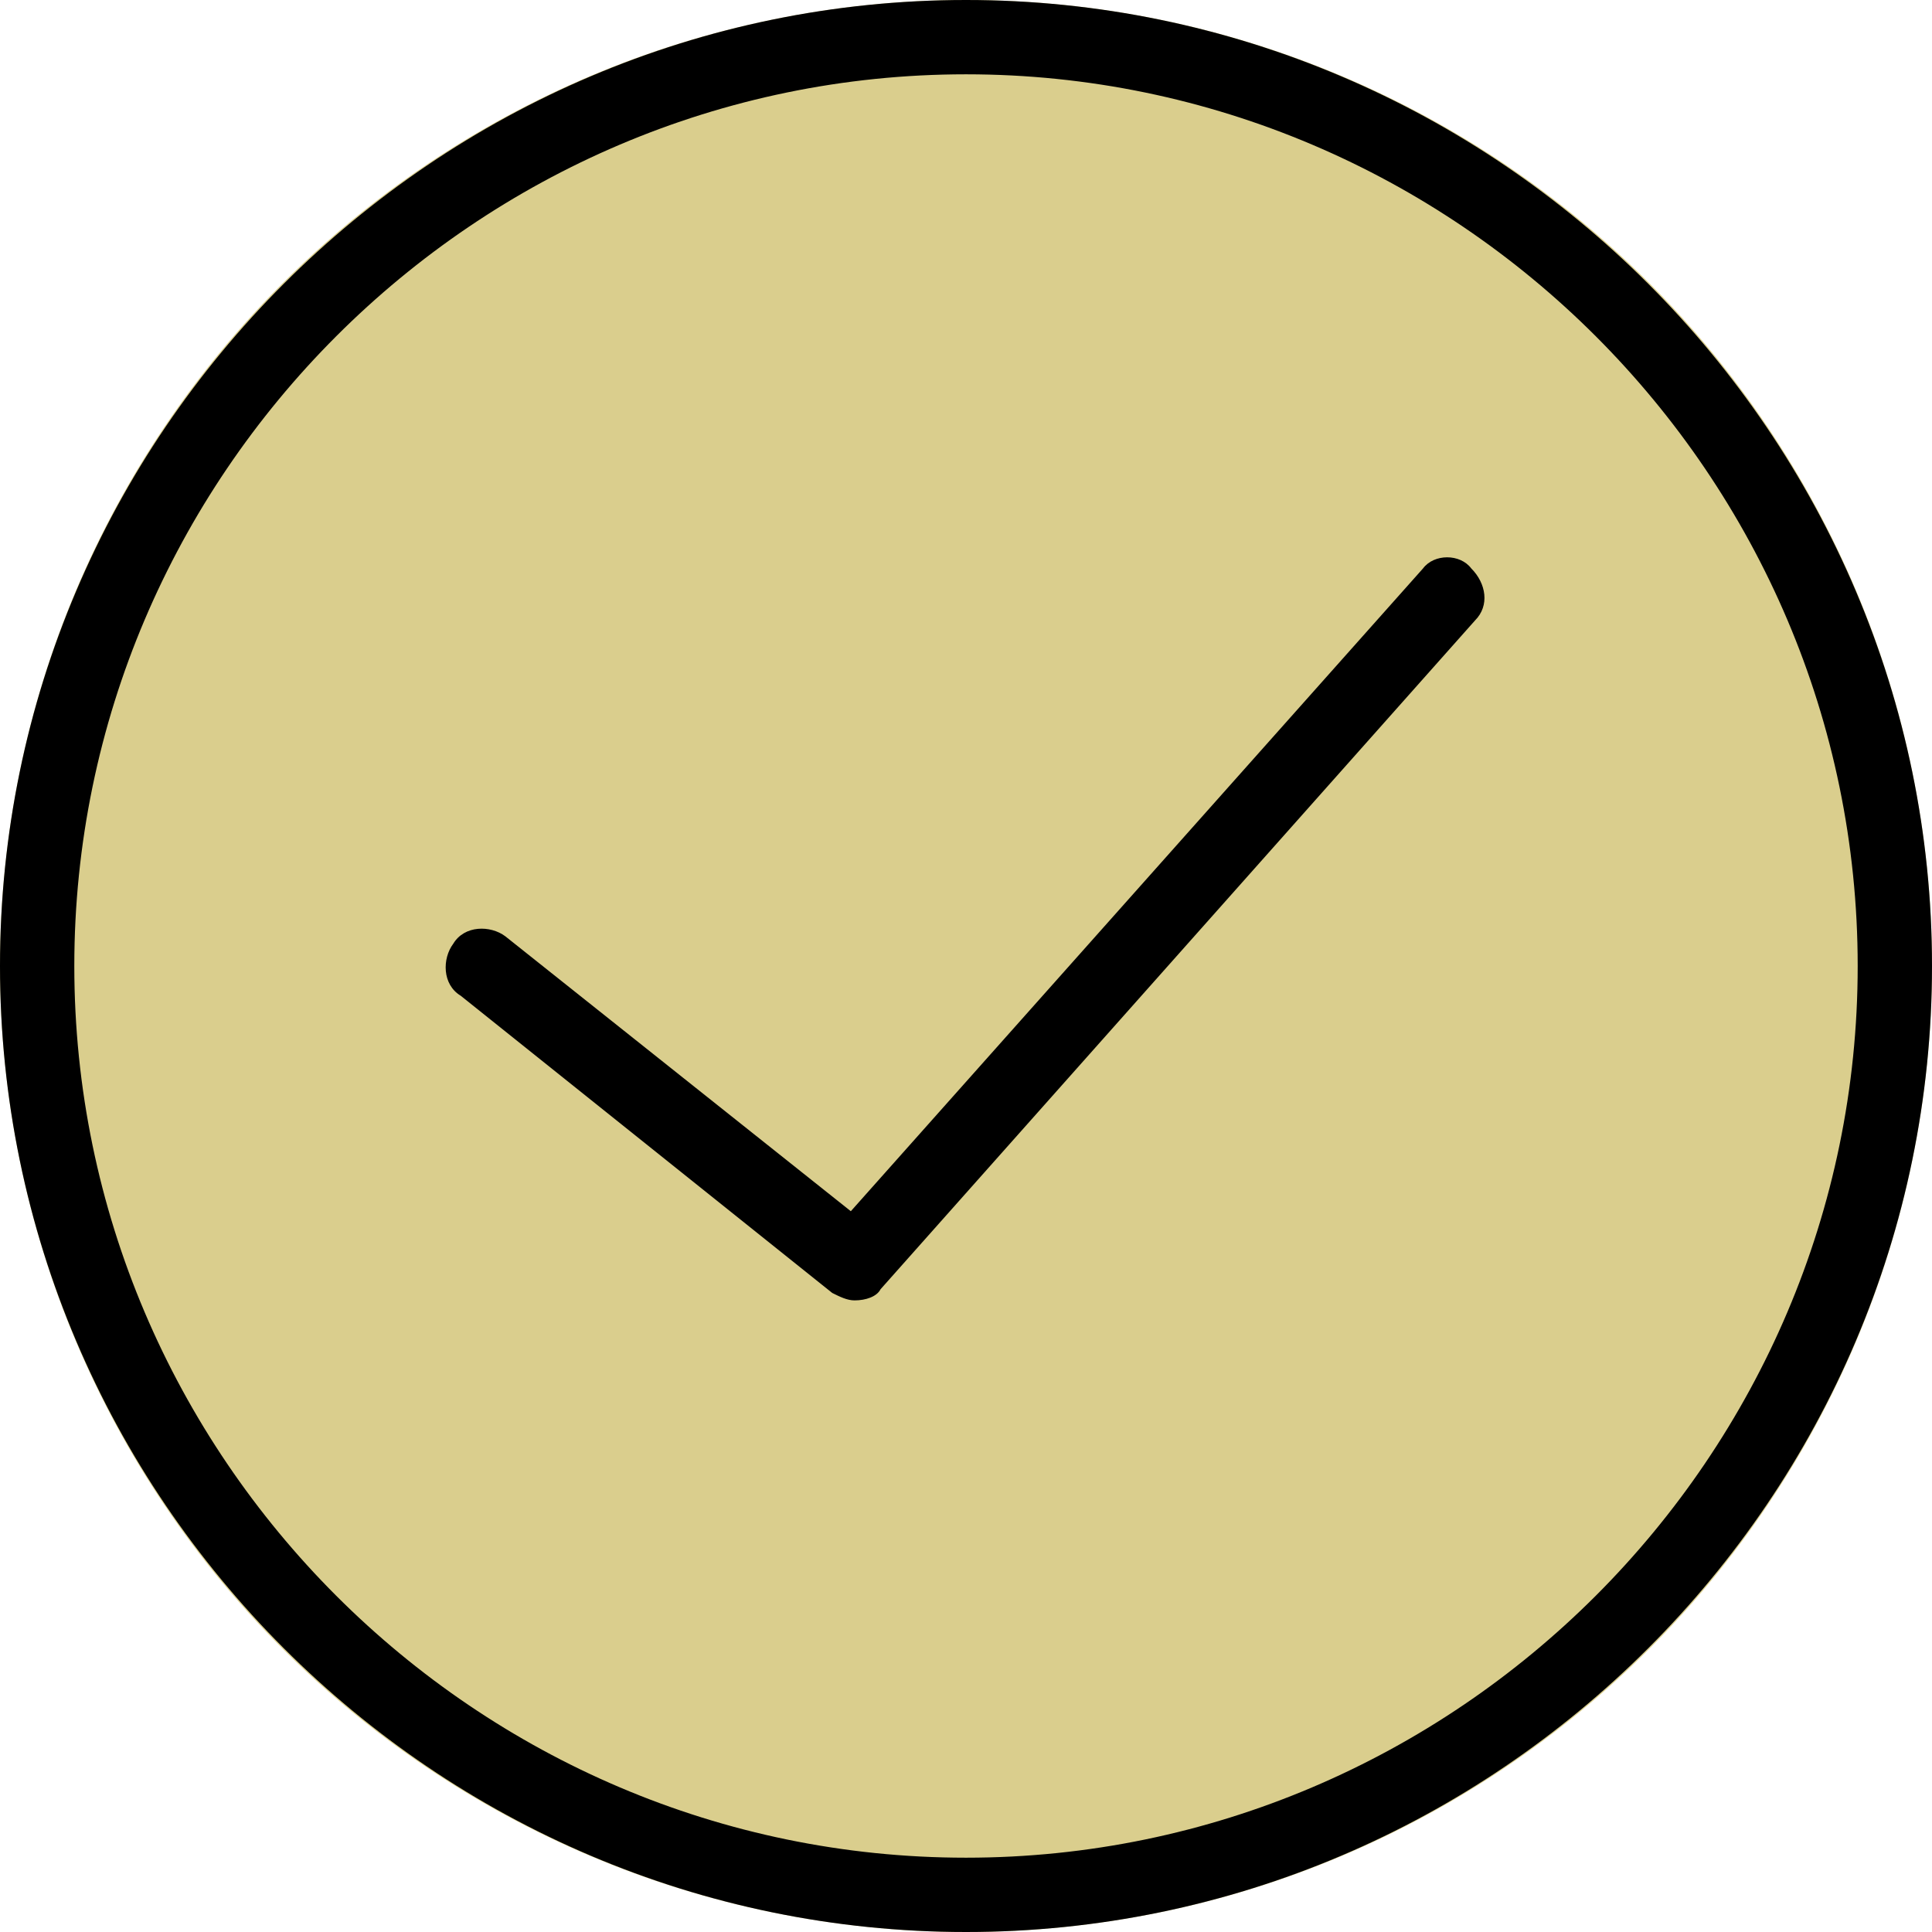 <?xml version="1.0" encoding="utf-8"?>
<!-- Generator: Adobe Illustrator 21.0.0, SVG Export Plug-In . SVG Version: 6.00 Build 0)  -->
<svg version="1.1" xmlns="http://www.w3.org/2000/svg" xmlns:xlink="http://www.w3.org/1999/xlink" x="0px" y="0px"
	 viewBox="0 0 52 52" style="enable-background:new 0 0 52 52;" xml:space="preserve">
<style type="text/css">
	.st0{fill:#DACE8D;}
</style>
<g id="Слой_2">
	<circle class="st0" cx="26" cy="26" r="26"/>
</g>
<g id="Capa_1">
	<g>
		<path d="M26,0C11.7,0,0,11.7,0,26s11.7,26,26,26s26-11.7,26-26S40.3,0,26,0z M26,50C12.8,50,2,39.2,2,26S12.8,2,26,2
			s24,10.8,24,24S39.2,50,26,50z"/>
		<path d="M38.3,15.3L22.9,32.6l-9.3-7.4c-0.4-0.3-1.1-0.3-1.4,0.2c-0.3,0.4-0.3,1.1,0.2,1.4l10,8c0.2,0.1,0.4,0.2,0.6,0.2
			c0.3,0,0.6-0.1,0.7-0.3l16-18c0.4-0.4,0.3-1-0.1-1.4C39.3,14.9,38.6,14.9,38.3,15.3z"/>
	</g>
</g>
</svg>
